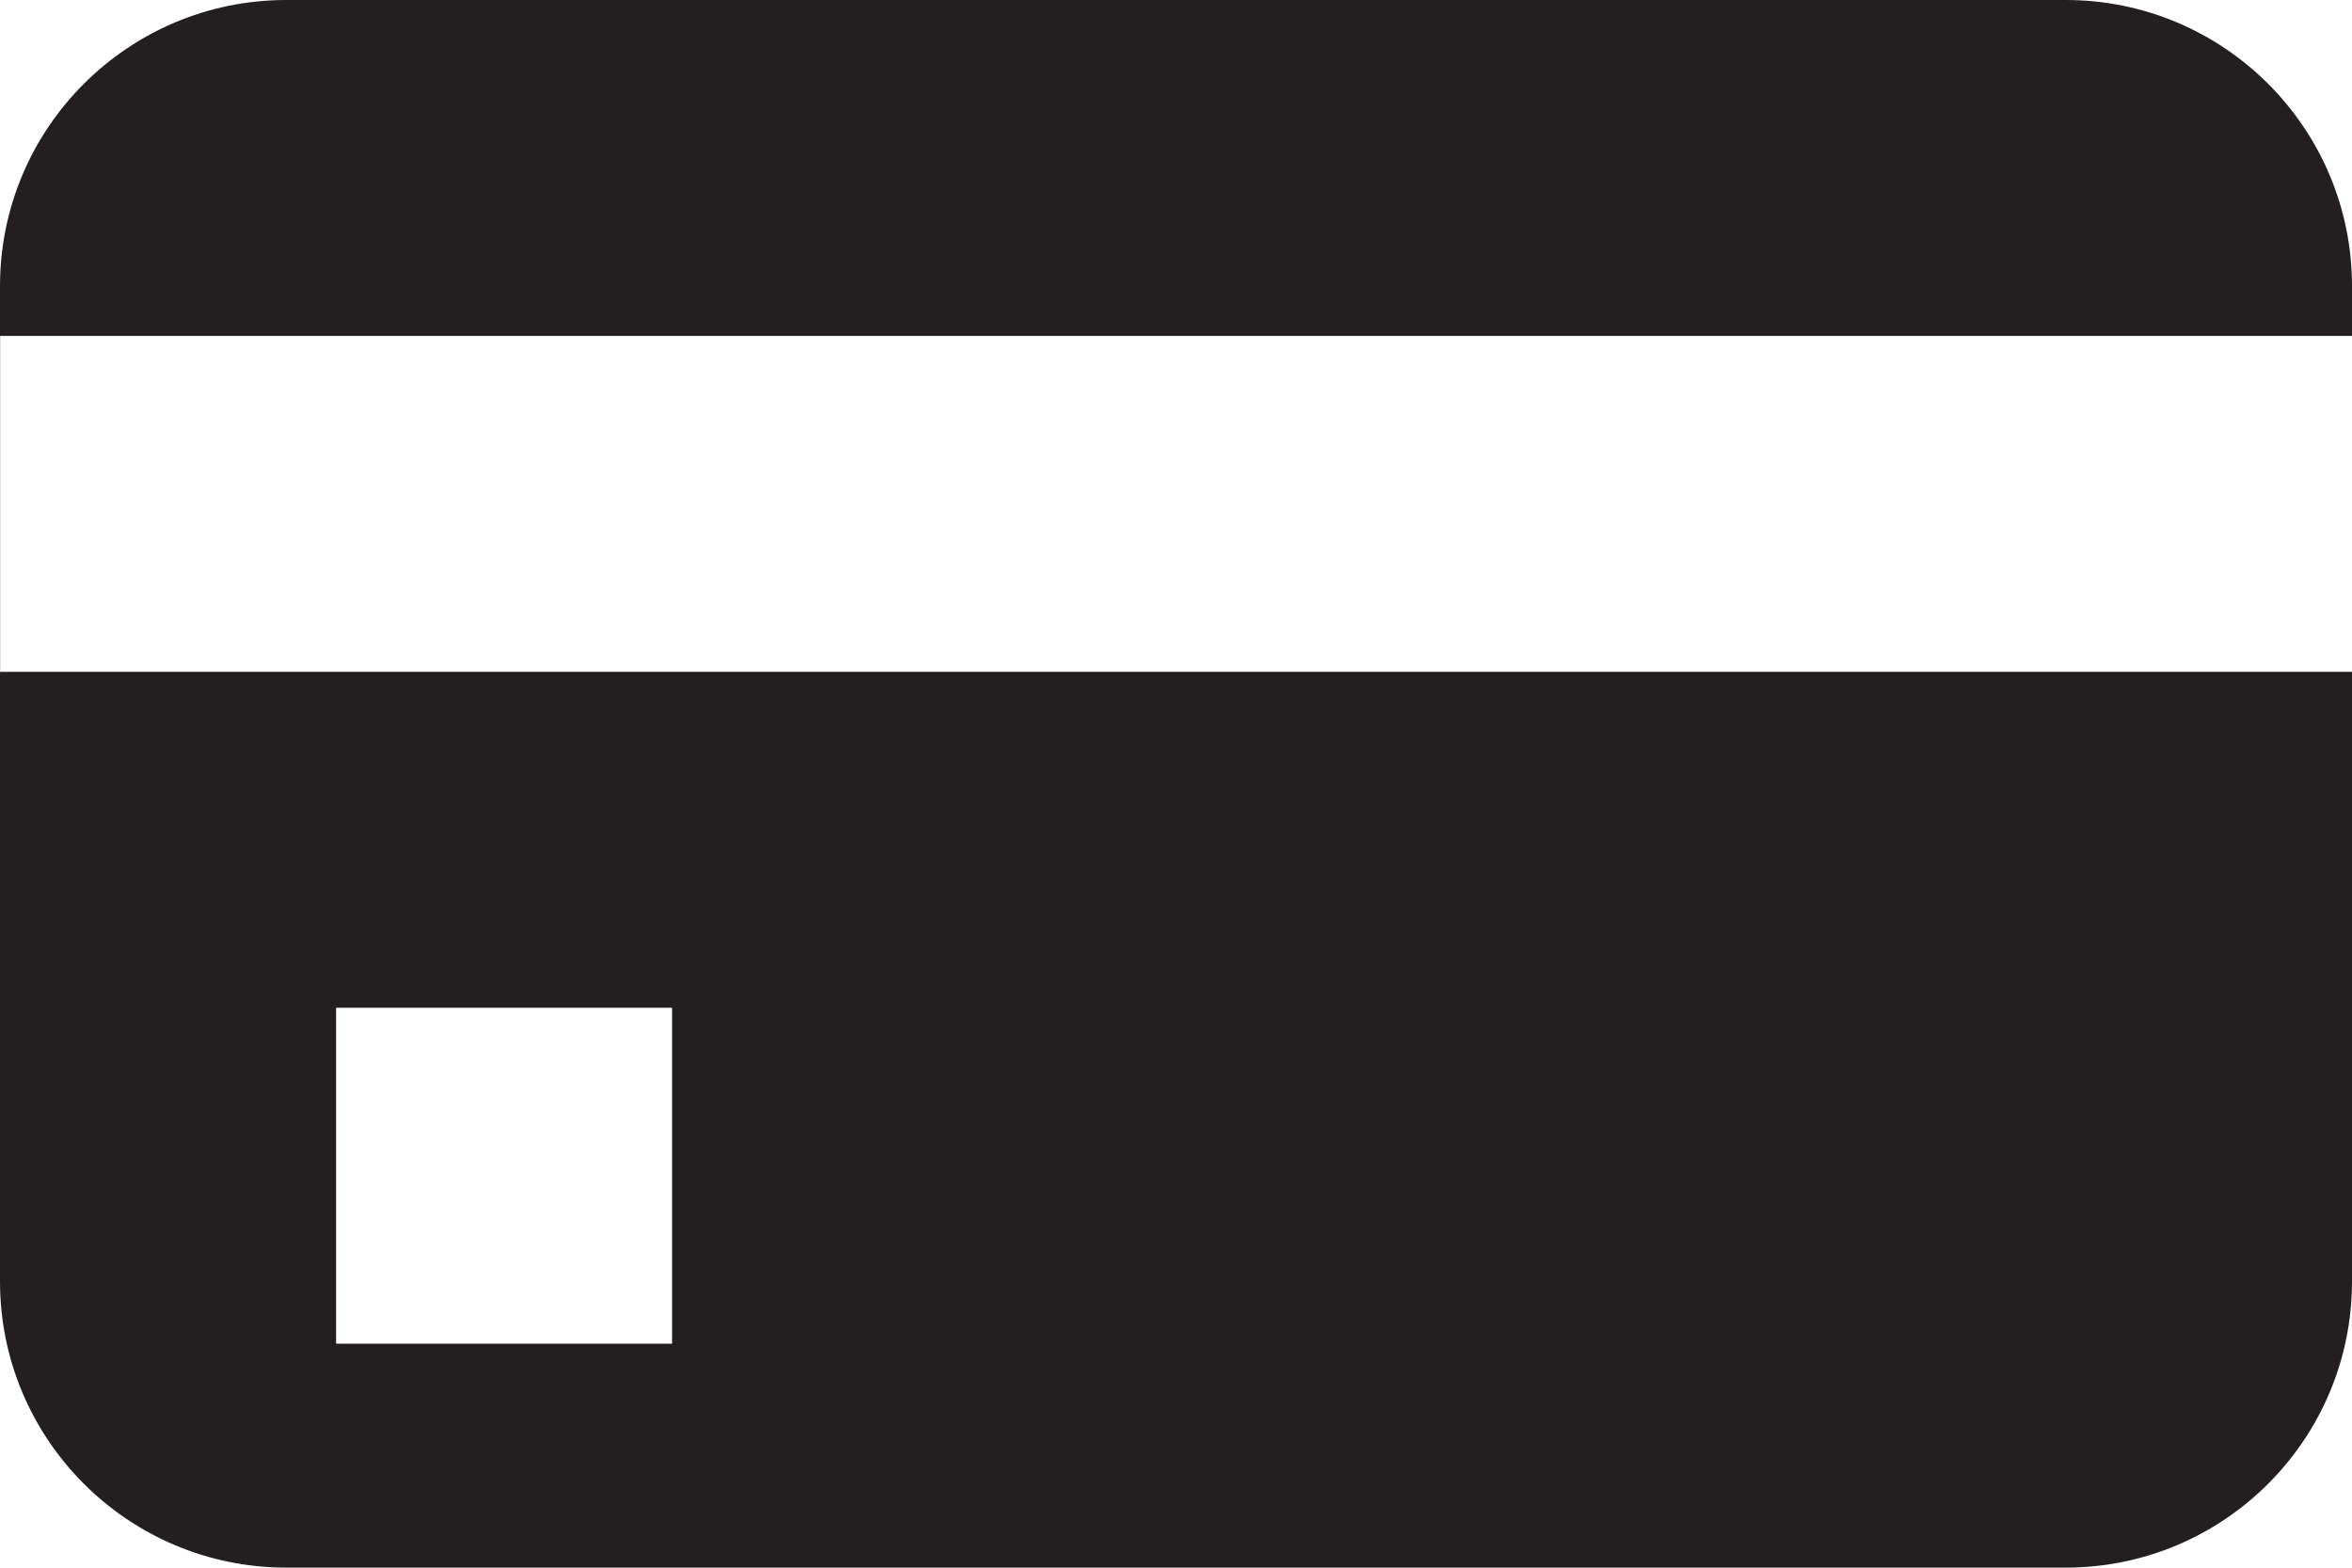 <?xml version="1.0" encoding="utf-8"?>
<!-- Generator: Adobe Illustrator 16.0.0, SVG Export Plug-In . SVG Version: 6.00 Build 0)  -->
<!DOCTYPE svg PUBLIC "-//W3C//DTD SVG 1.1//EN" "http://www.w3.org/Graphics/SVG/1.1/DTD/svg11.dtd">
<svg version="1.1" id="Layer_1" xmlns="http://www.w3.org/2000/svg" xmlns:xlink="http://www.w3.org/1999/xlink" x="0px" y="0px"
	 width="21.001px" height="14px" viewBox="0 0 21.001 14" enable-background="new 0 0 21.001 14" xml:space="preserve">
<path fill="#231F20" d="M21.001,3V2.555C21.001,1.144,19.856,0,18.445,0H2.556C1.145,0,0,1.144,0,2.555v8.889
	C0,12.856,1.145,14,2.556,14h15.889c1.411,0,2.556-1.144,2.556-2.556V6h-21V3H21.001z M3.001,9h3v3h-3V9z"/>
</svg>

